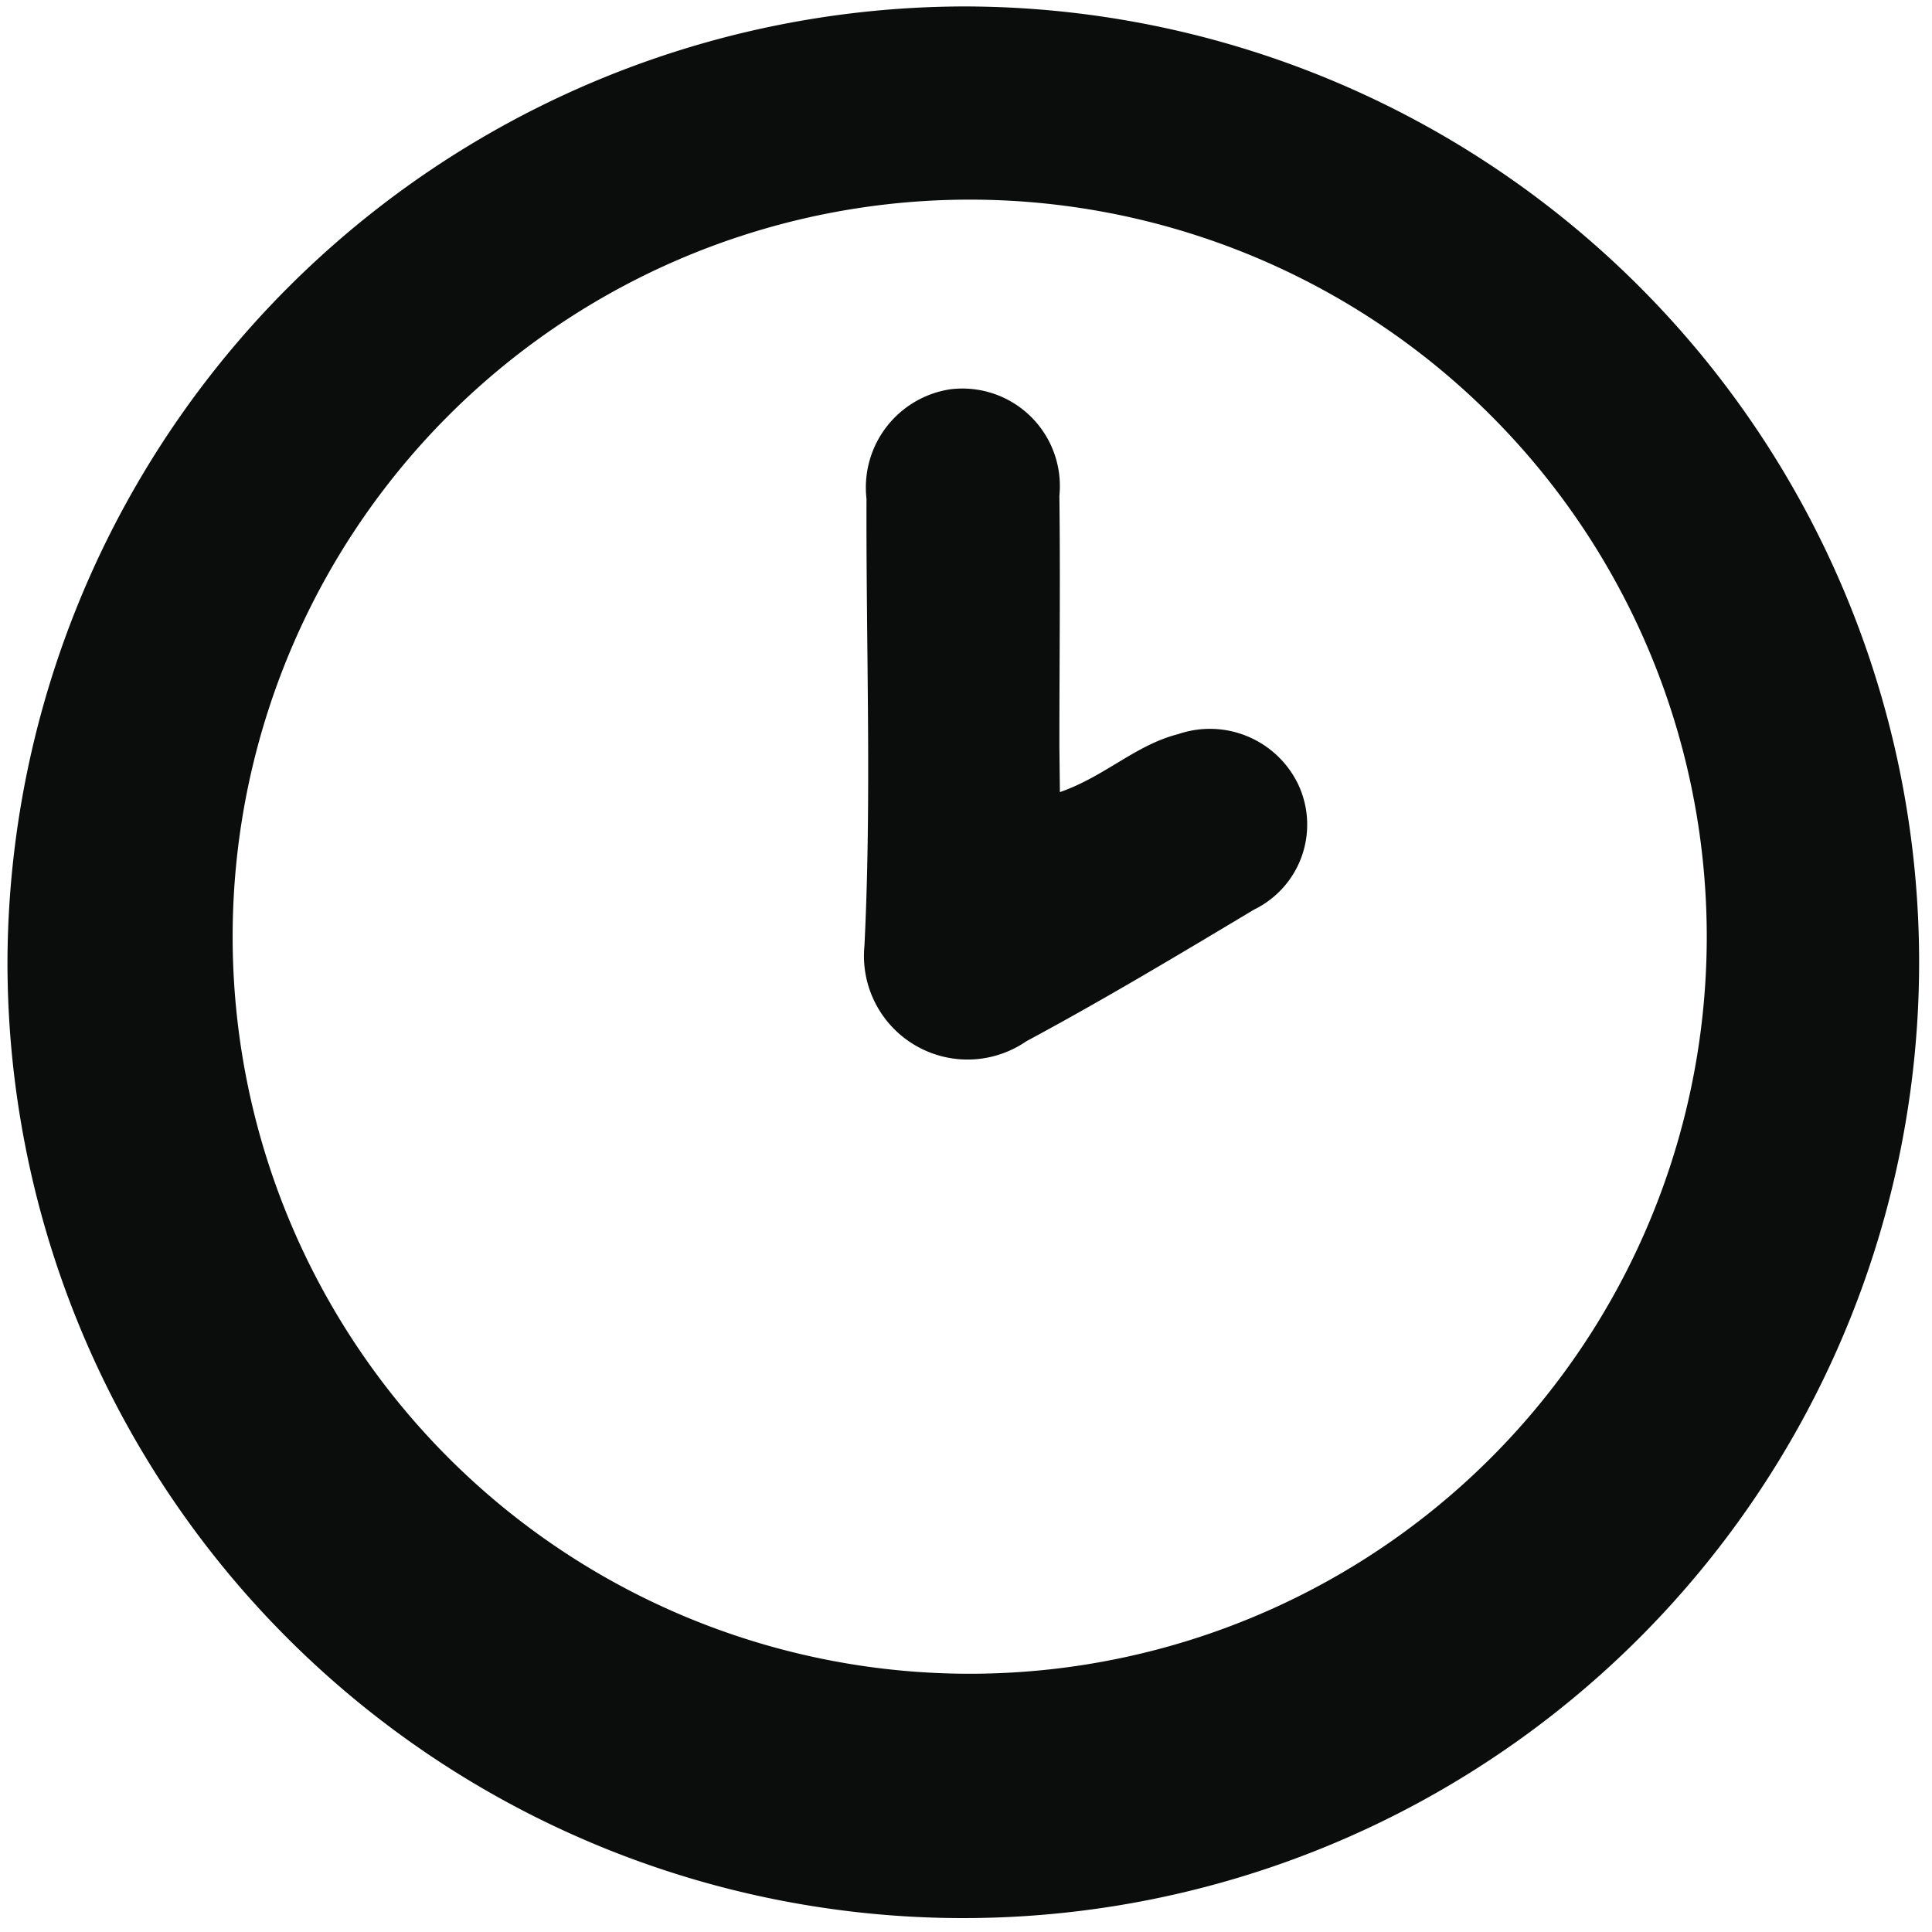 <svg id="Layer_1" data-name="Layer 1" xmlns="http://www.w3.org/2000/svg" viewBox="0 0 300 300"><defs><style>.cls-1{fill:#0b0c0c;}</style></defs><g id="Group_2855" data-name="Group 2855"><path id="Path_4900" data-name="Path 4900" class="cls-1" d="M149.59,1A148.42,148.42,0,1,1,1.16,149.41v-.19A148.88,148.88,0,0,1,149.59,1ZM150,31a114.45,114.45,0,1,0,1.15,0H150Z"/><path id="Path_4901" data-name="Path 4901" class="cls-1" d="M164.58,123c6.93-2.4,11.78-7.34,18.35-9a15.21,15.21,0,0,1,18.62,7.73,14.67,14.67,0,0,1-6.82,19.51c-11.69,7-23.36,14-35.35,20.44a16.09,16.09,0,0,1-25.15-14.8c1.14-23.09.24-46.29.32-69.43a15.42,15.42,0,0,1,13-17,15.14,15.14,0,0,1,16.91,13.14A15.44,15.44,0,0,1,164.5,77c.16,13,0,25.93,0,38.89Z"/></g></svg>